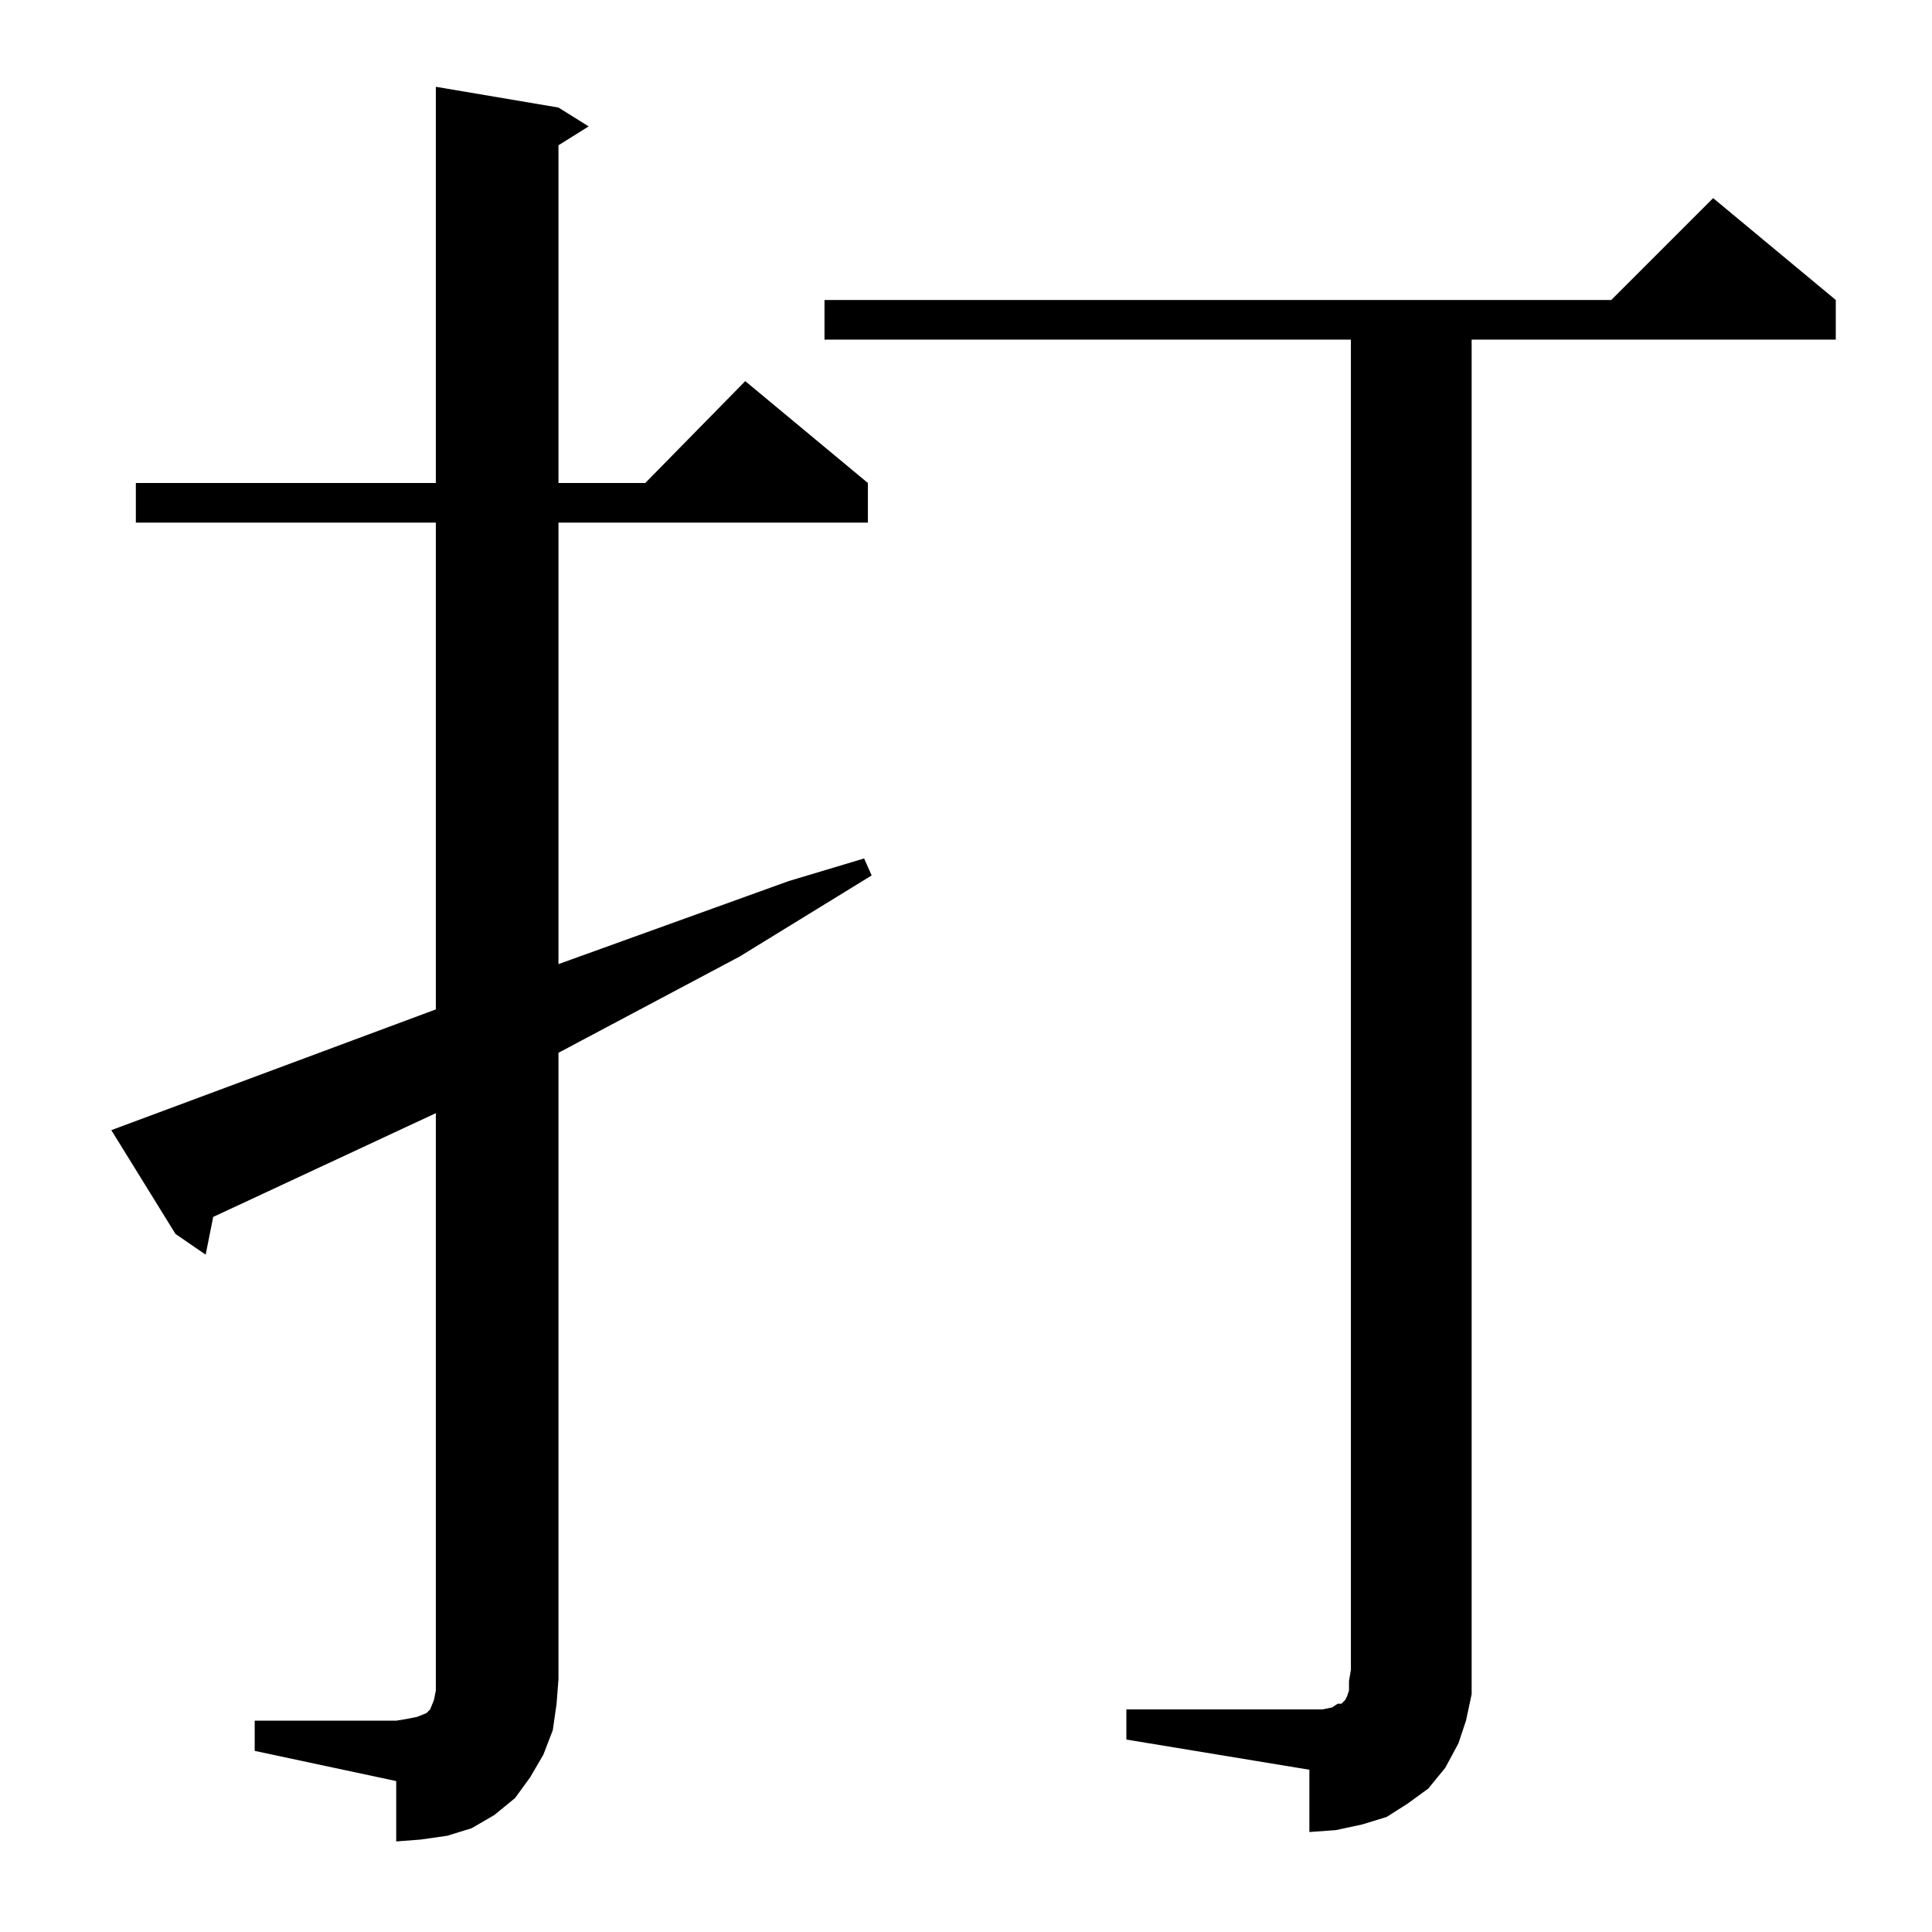 <?xml version="1.0" standalone="no"?>
<!DOCTYPE svg PUBLIC "-//W3C//DTD SVG 1.1//EN" "http://www.w3.org/Graphics/SVG/1.1/DTD/svg11.dtd" >
<svg xmlns="http://www.w3.org/2000/svg" xmlns:xlink="http://www.w3.org/1999/xlink" version="1.1" viewBox="0 -144 1024 1024">
  <g transform="matrix(1 0 0 -1 0 880)">
   <path fill="currentColor"
d="M135 112h75l6 1l5 1l5 2l2 2l2 5l1 5v6v300l-118 -55l-4 -20l-16 11l-34 55l172 64v258h-159v21h159v210l65 -11l16 -10l-16 -10v-179h46l53 54l65 -54v-21h-164v-234l122 44l40 12l4 -9l-70 -43l-96 -51v-332l-1 -13l-2 -14l-5 -13l-7 -12l-8 -11l-11 -9l-12 -7l-13 -4
l-14 -2l-13 -1v32l-75 16v16zM597 118h97h7l5 1l3 2h2l1 1l1 1l1 2l1 3v5l1 6v705h-279v21h417l54 54l65 -54v-21h-193v-705v-13l-3 -14l-4 -12l-7 -13l-9 -11l-11 -8l-11 -7l-13 -4l-14 -3l-14 -1v33l-97 16v16z" />
  </g>

</svg>
